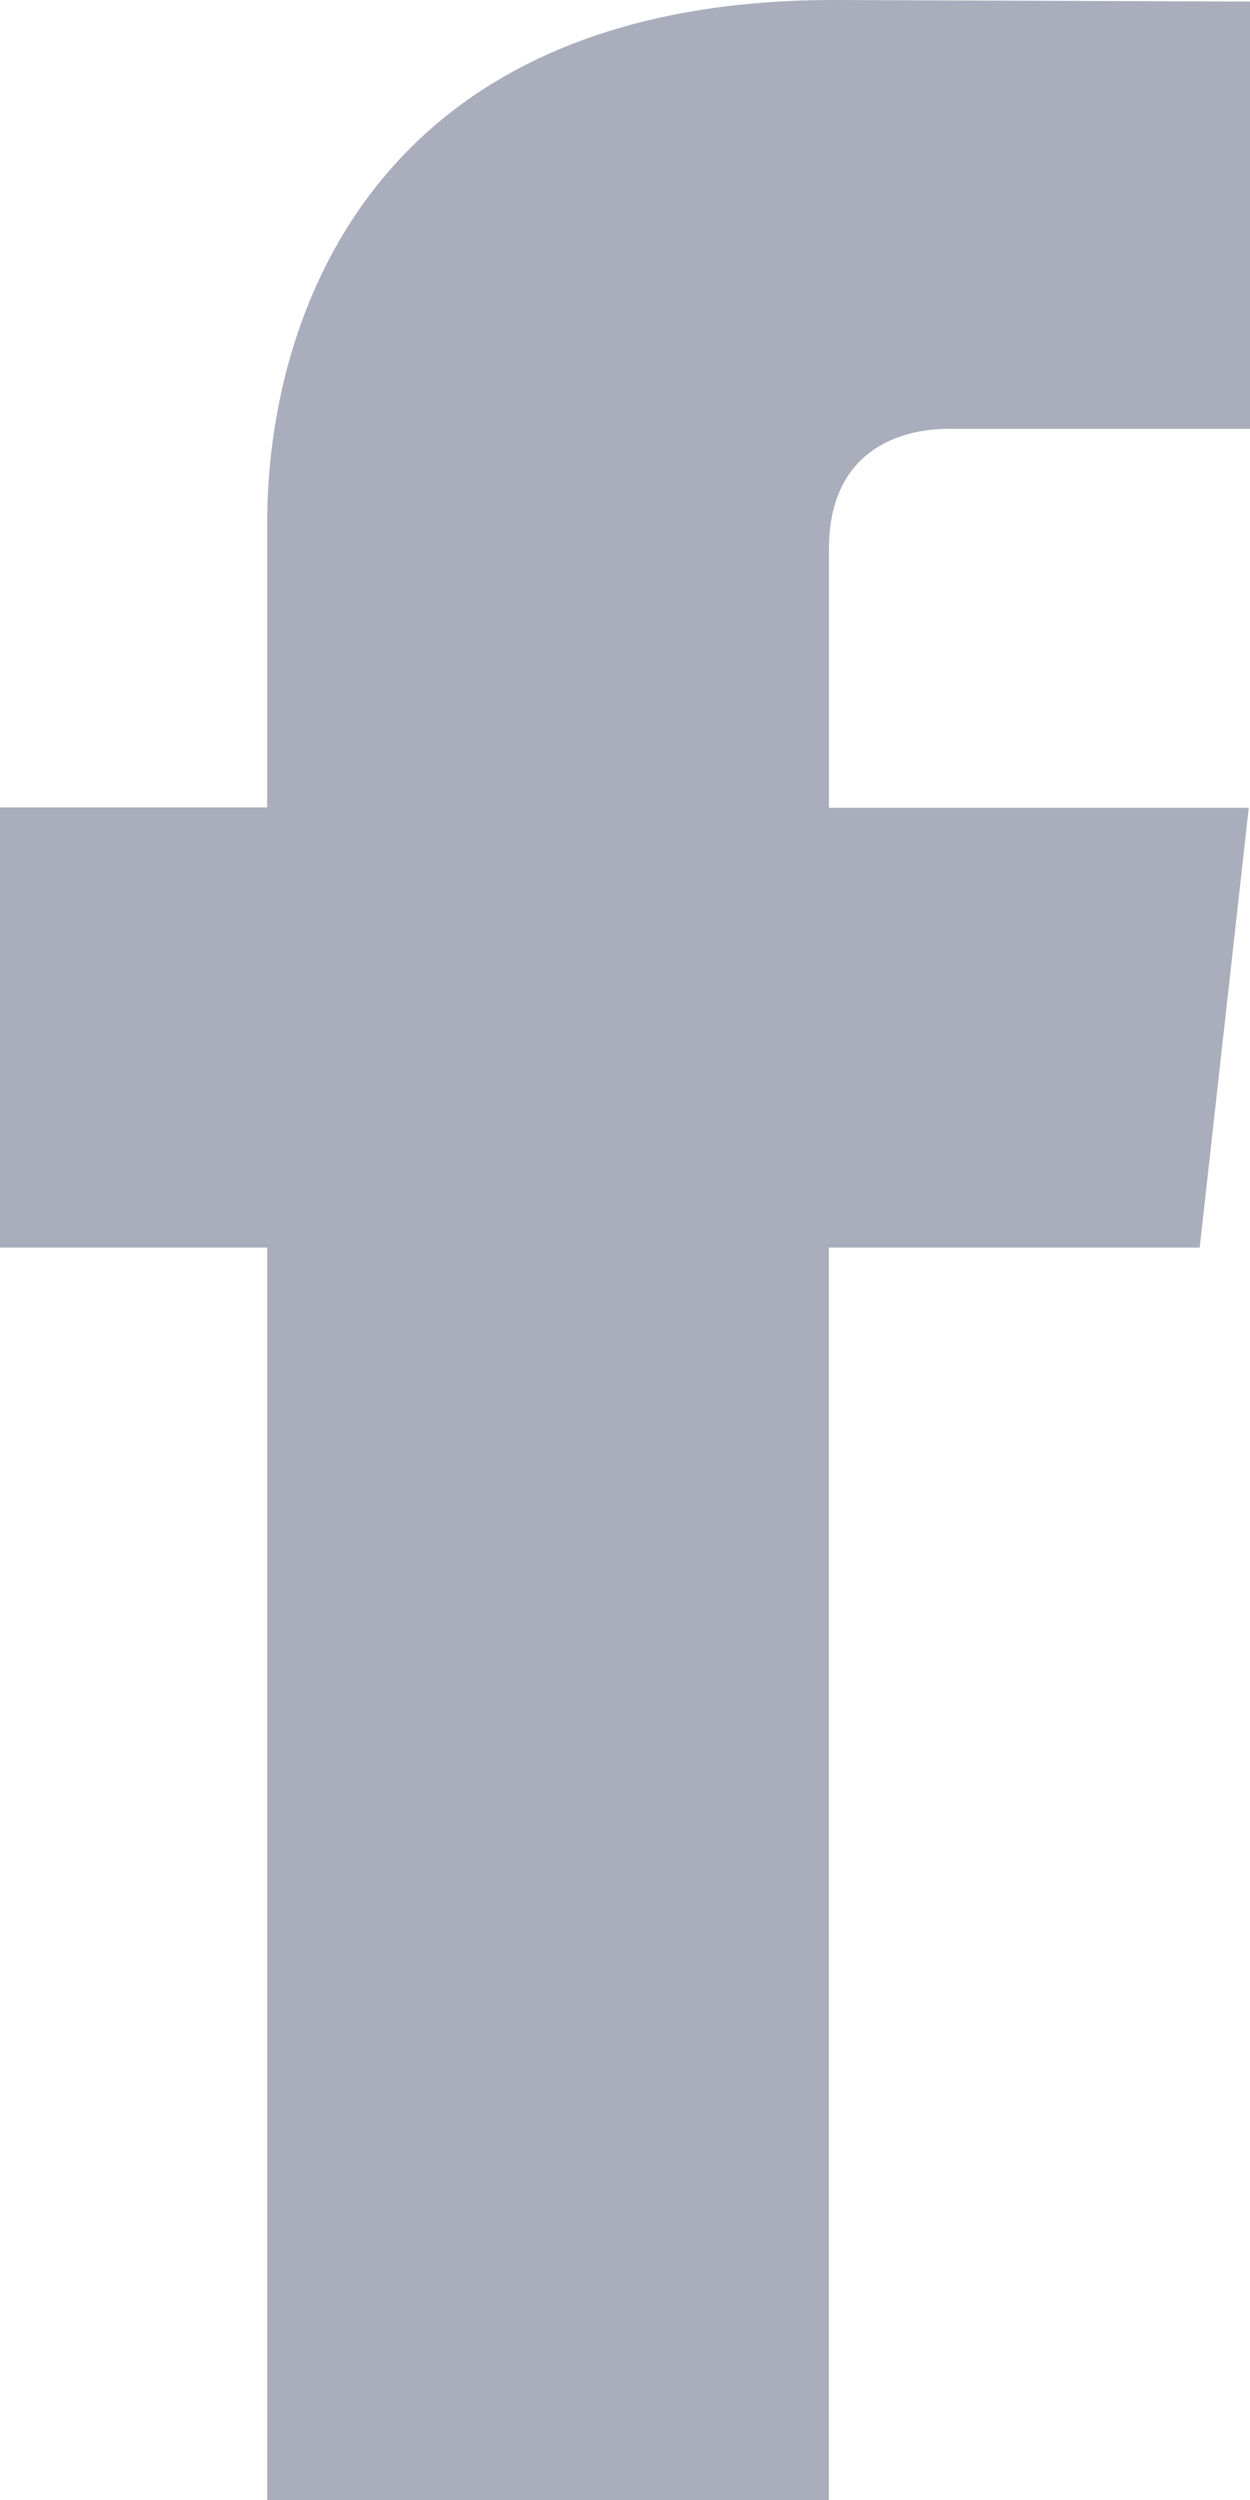 <svg width="12" height="24" viewBox="0 0 12 24" fill="none" xmlns="http://www.w3.org/2000/svg">
<path d="M11.517 11.977H7.957V24H2.565V11.977H5.46783e-07V7.751H2.565V5.017C2.565 3.062 3.572 -5.71954e-08 8.005 -5.71954e-08L12 0.015V4.117H9.102C8.626 4.117 7.958 4.336 7.958 5.269V7.755H11.988L11.517 11.977Z" fill="#AAADBB"/>
</svg>
